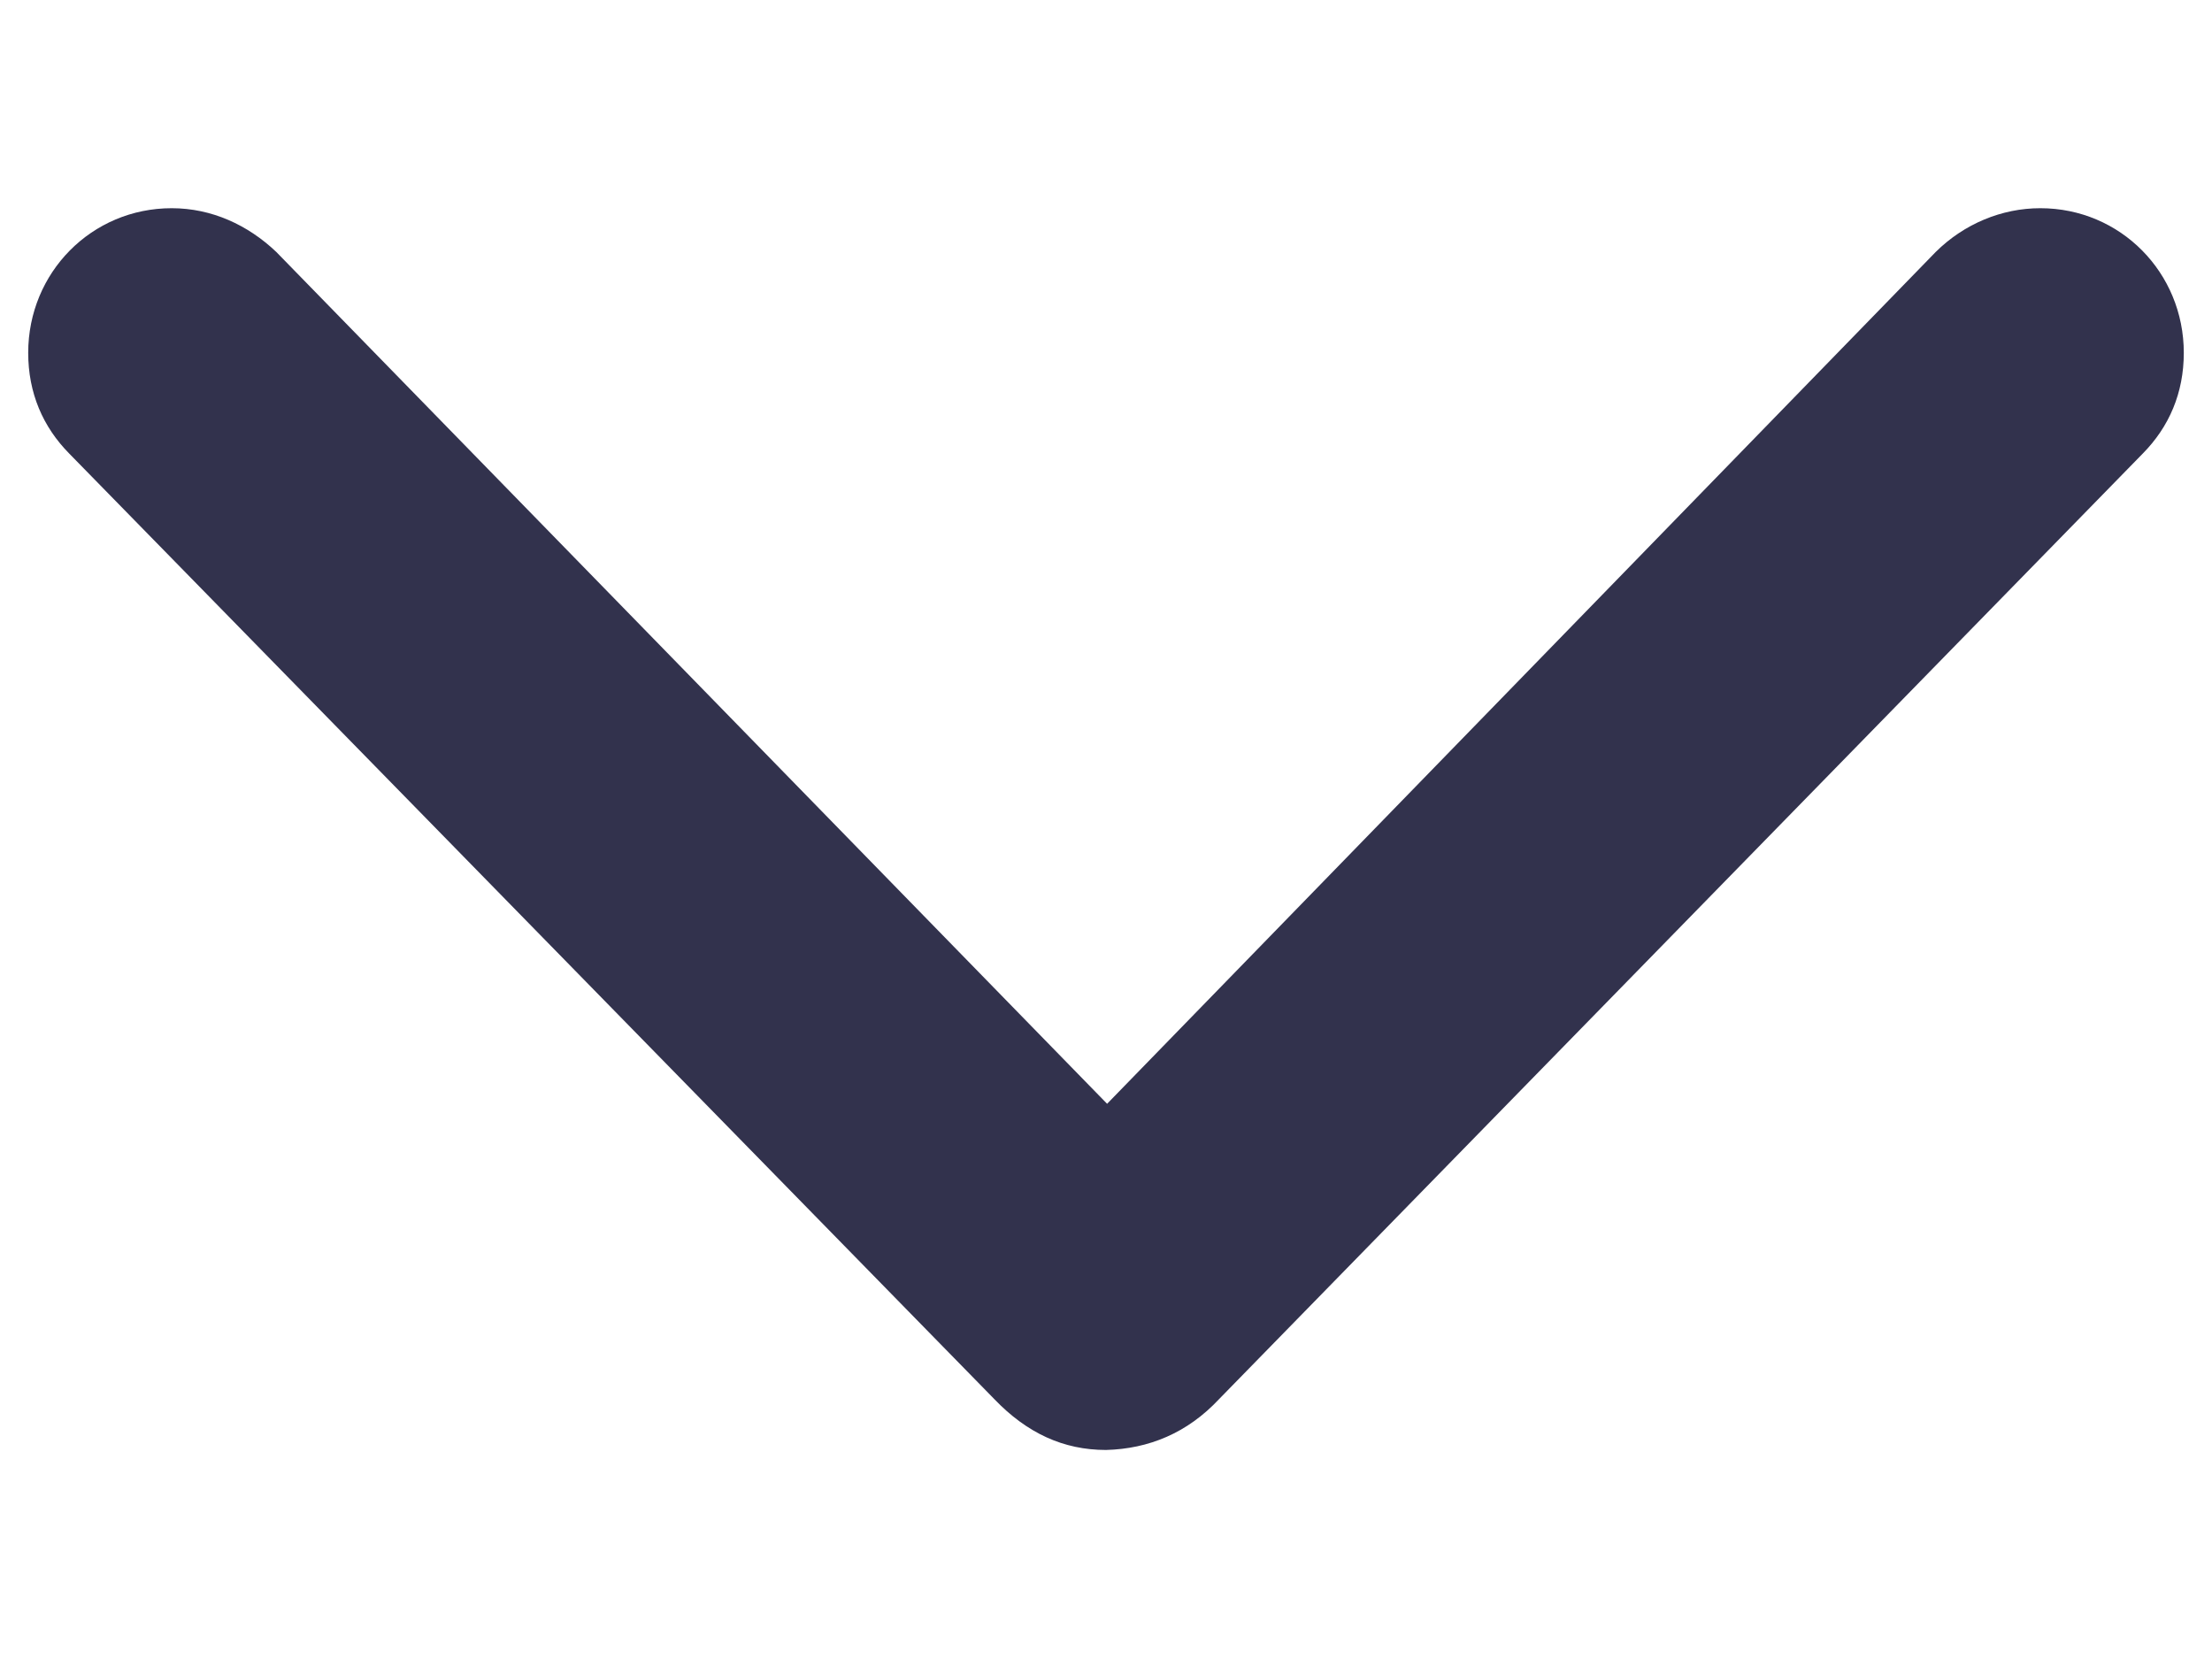 <svg width="8" height="6" viewBox="0 0 8 6" fill="none" xmlns="http://www.w3.org/2000/svg">
<path d="M4 5.244C4.154 5.24 4.294 5.183 4.409 5.06L7.749 1.641C7.845 1.544 7.898 1.421 7.898 1.276C7.898 0.986 7.669 0.753 7.379 0.753C7.239 0.753 7.103 0.81 7.001 0.911L4.004 3.992L0.999 0.911C0.897 0.814 0.766 0.753 0.621 0.753C0.331 0.753 0.102 0.986 0.102 1.276C0.102 1.421 0.155 1.544 0.251 1.641L3.596 5.06C3.714 5.183 3.846 5.244 4 5.244Z" fill="#32324D"/>
</svg>
